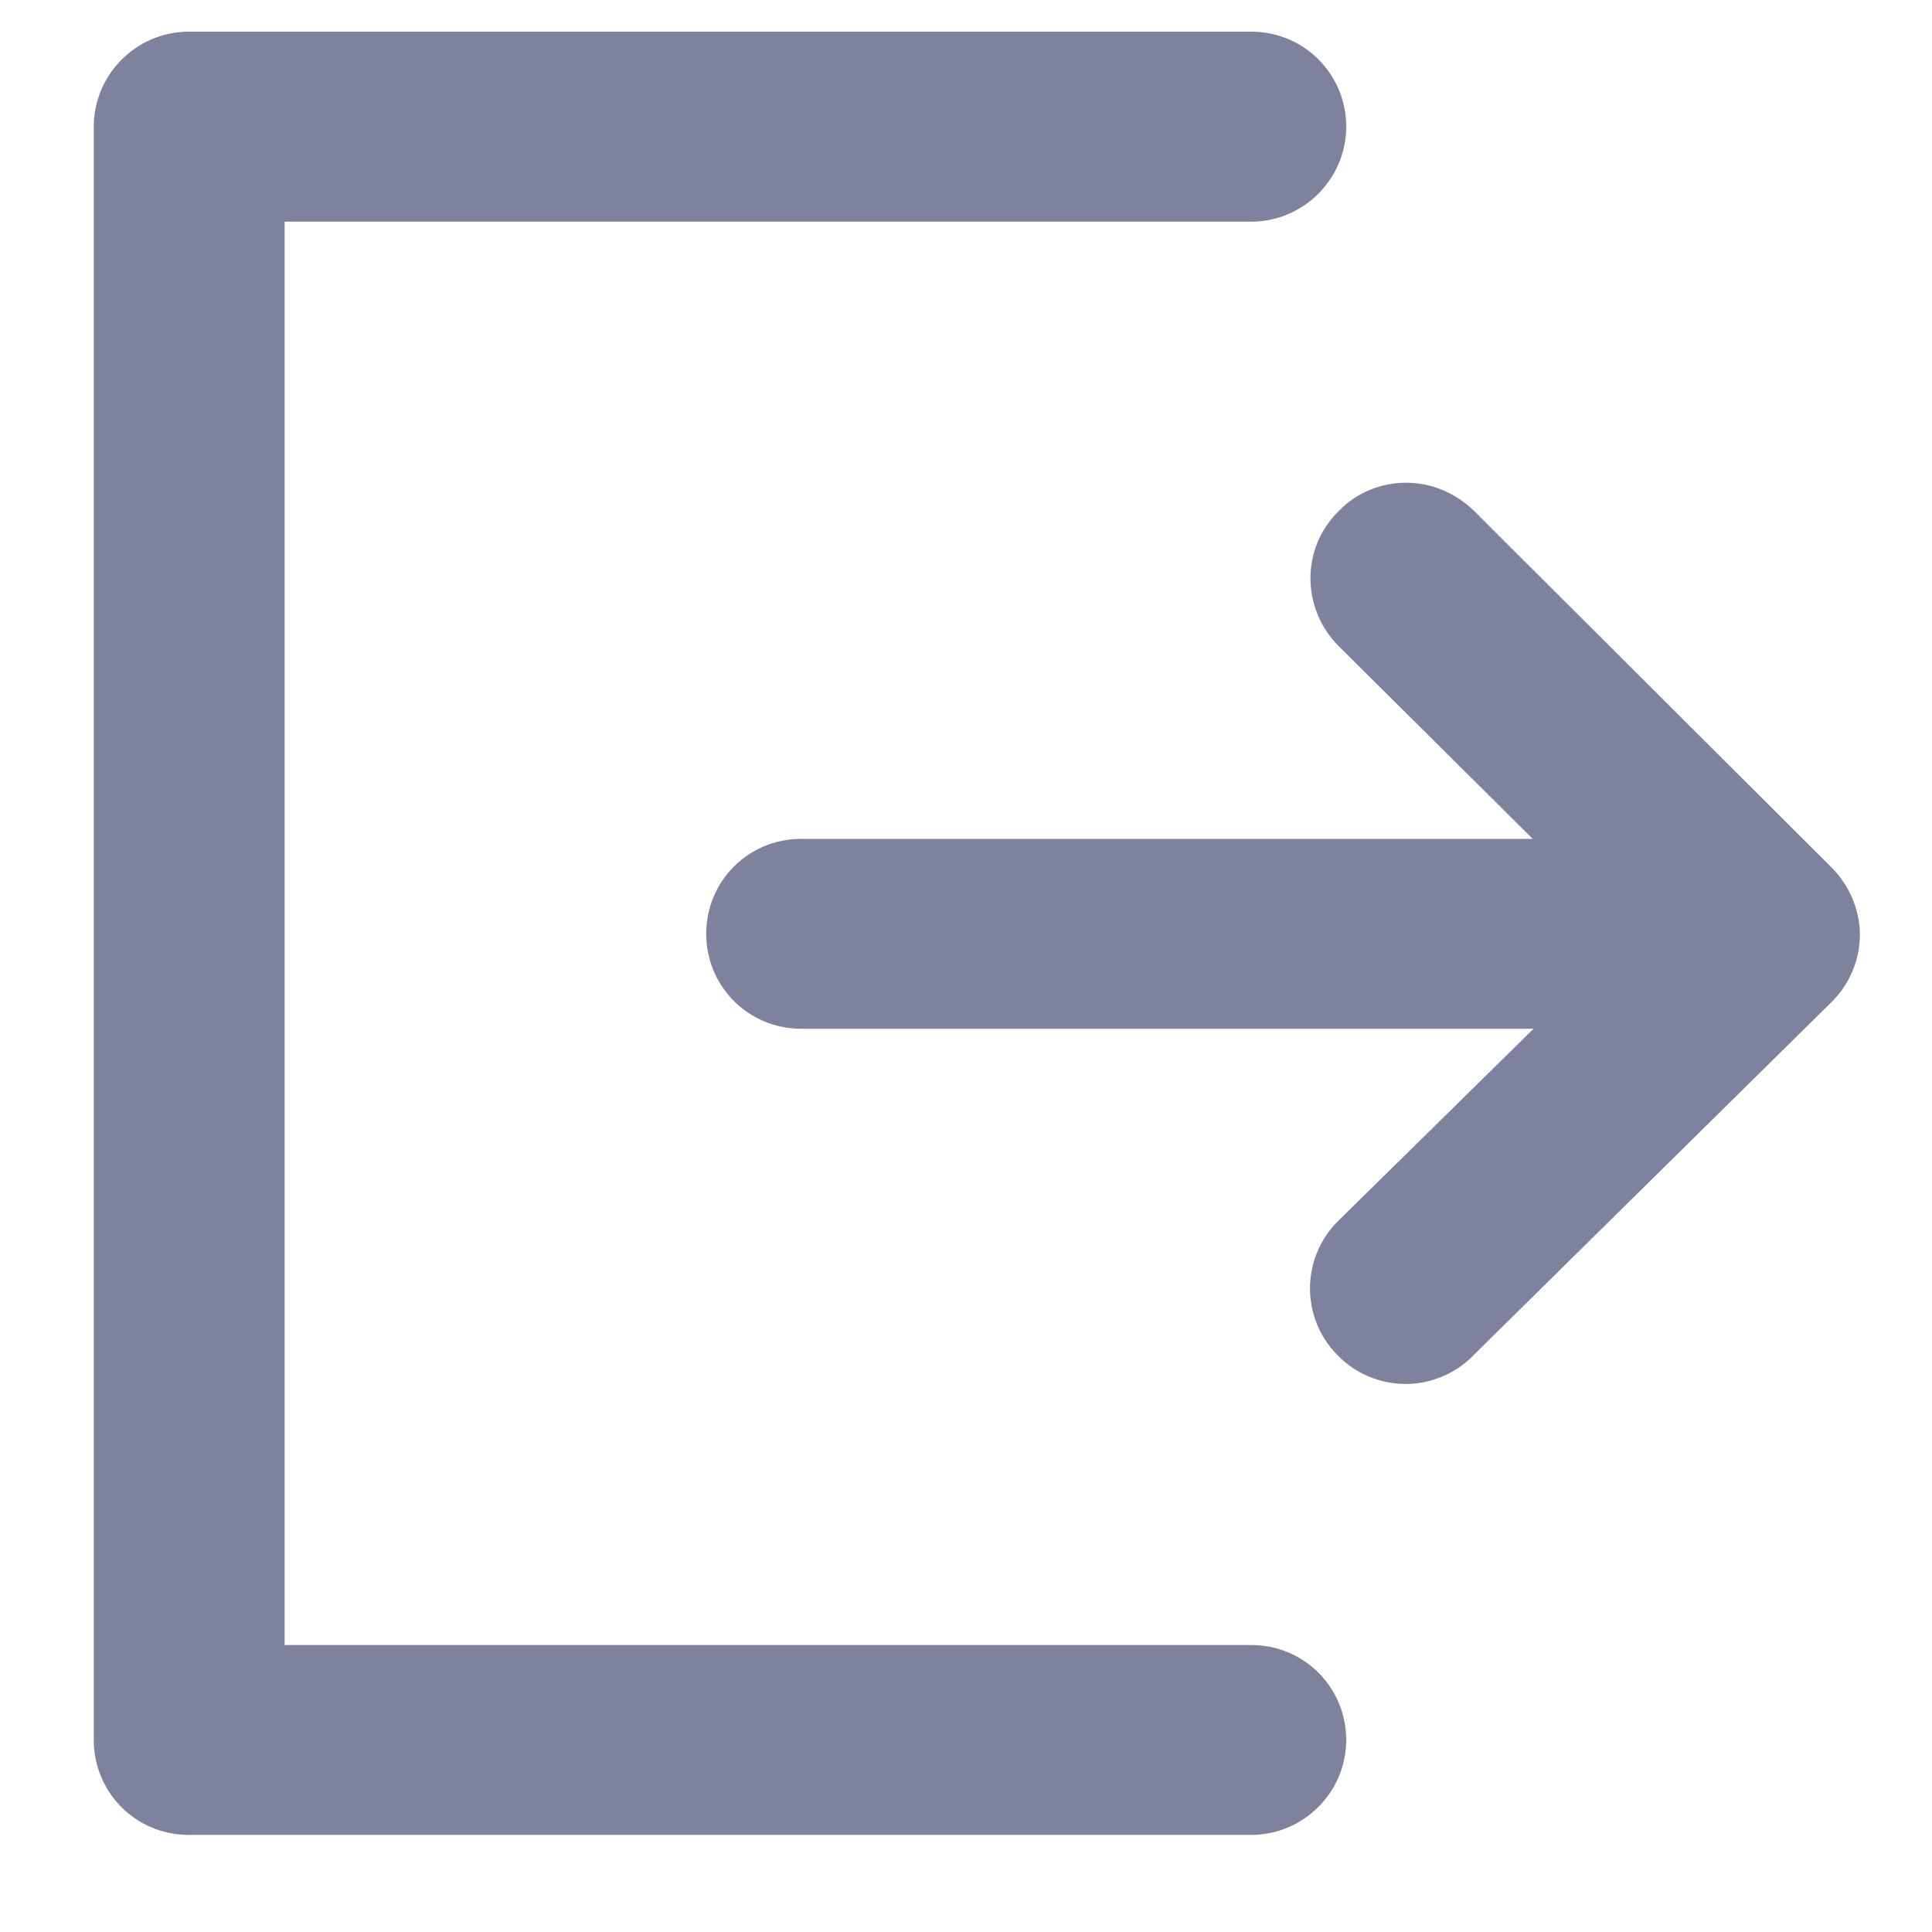 <svg width="15" height="15" viewBox="0 0 15 15" fill="none" xmlns="http://www.w3.org/2000/svg">
<path d="M1.465 0.246L9.715 0.246C10.127 0.246 10.452 0.578 10.452 0.983C10.452 1.389 10.12 1.721 9.715 1.721L2.21 1.721L2.21 12.772L9.715 12.772C10.127 12.772 10.452 13.103 10.452 13.509C10.452 13.914 10.12 14.246 9.715 14.246L1.465 14.246C1.052 14.246 0.728 13.914 0.728 13.509L0.728 0.983C0.728 0.578 1.06 0.246 1.465 0.246Z" fill="#7E829D"/>
<path d="M10.916 3.748C11.108 3.748 11.293 3.822 11.44 3.962L14.219 6.734C14.359 6.874 14.44 7.065 14.44 7.257C14.44 7.355 14.42 7.451 14.382 7.541C14.344 7.631 14.289 7.712 14.219 7.781L11.432 10.53C11.364 10.599 11.282 10.653 11.191 10.69C11.101 10.727 11.005 10.746 10.908 10.745C10.81 10.744 10.714 10.724 10.624 10.686C10.535 10.648 10.454 10.593 10.386 10.523C10.098 10.236 10.098 9.764 10.393 9.476L12.649 7.257L10.393 5.016C10.105 4.728 10.098 4.257 10.393 3.969C10.533 3.822 10.725 3.748 10.916 3.748Z" fill="#7E829D"/>
<path d="M6.22 6.513L13.246 6.513C13.659 6.513 13.983 6.844 13.983 7.25C13.983 7.655 13.651 7.987 13.246 7.987L6.22 7.987C5.807 7.987 5.483 7.655 5.483 7.25C5.483 6.844 5.807 6.513 6.22 6.513Z" fill="#7E829D"/>
</svg>

